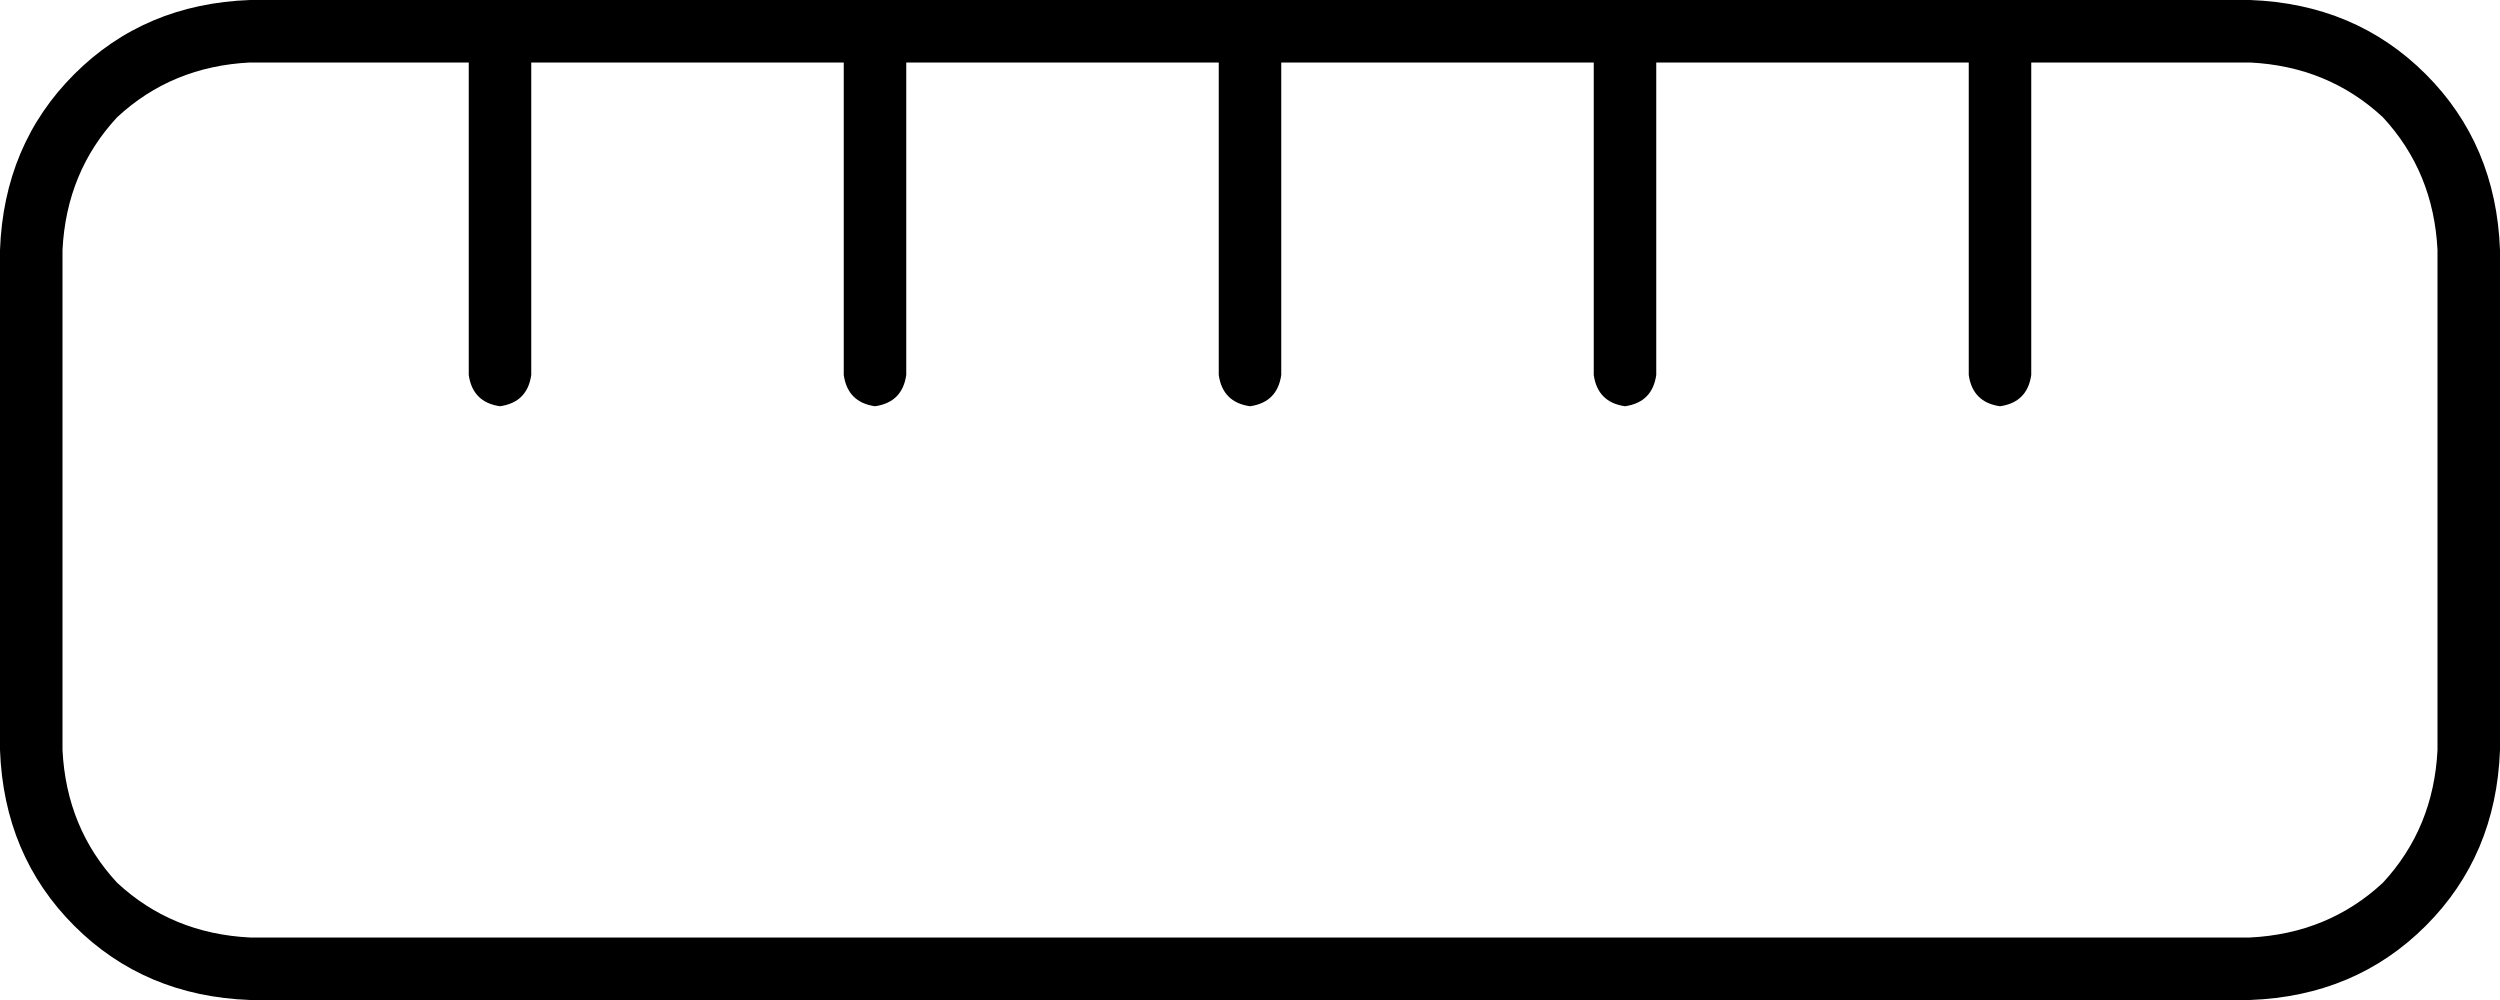 <svg xmlns="http://www.w3.org/2000/svg" viewBox="0 0 640 256">
    <path d="M 16 192 Q 17 212 30 226 L 30 226 Q 44 239 64 240 L 576 240 Q 596 239 610 226 Q 623 212 624 192 L 624 64 Q 623 44 610 30 Q 596 17 576 16 L 520 16 L 520 96 Q 519 103 512 104 Q 505 103 504 96 L 504 16 L 424 16 L 424 64 L 424 96 Q 423 103 416 104 Q 409 103 408 96 L 408 64 L 408 16 L 328 16 L 328 96 Q 327 103 320 104 Q 313 103 312 96 L 312 16 L 232 16 L 232 96 Q 231 103 224 104 Q 217 103 216 96 L 216 16 L 136 16 L 136 96 Q 135 103 128 104 Q 121 103 120 96 L 120 16 L 64 16 Q 44 17 30 30 Q 17 44 16 64 L 16 192 L 16 192 Z M 512 0 L 576 0 Q 603 1 621 19 Q 639 37 640 64 L 640 192 Q 639 219 621 237 Q 603 255 576 256 L 64 256 Q 37 255 19 237 Q 1 219 0 192 L 0 64 Q 1 37 19 19 Q 37 1 64 0 L 224 0 L 320 0 L 416 0 L 512 0 L 512 0 Z"/>
</svg>
